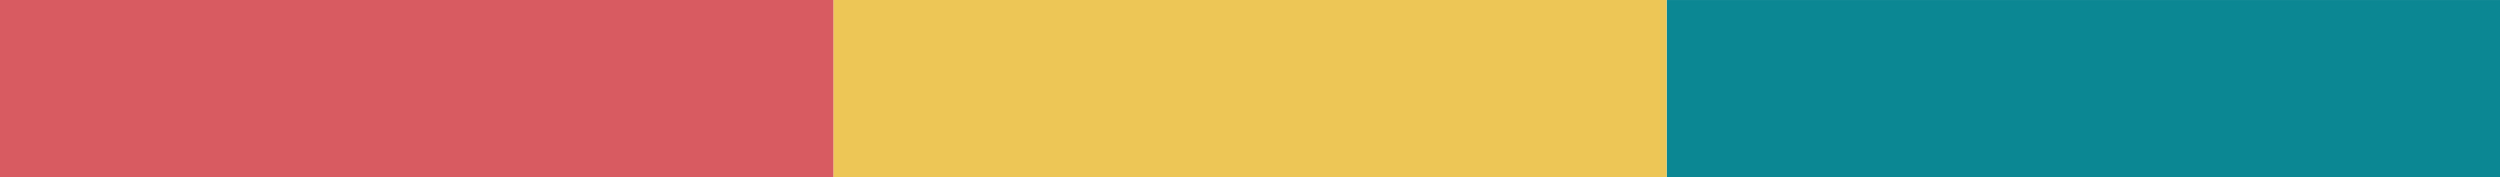 <?xml version="1.0" encoding="UTF-8" standalone="no"?>
<!-- Created with Inkscape (http://www.inkscape.org/) -->

<svg
   width="115.72mm"
   height="8.202mm"
   viewBox="0 0 115.72 8.202"
   version="1.1"
   id="svg1"
   xml:space="preserve"
   xmlns="http://www.w3.org/2000/svg"
   xmlns:svg="http://www.w3.org/2000/svg"><defs
     id="defs1" /><g
     id="layer1"
     transform="translate(-46.965,-163.56)"><rect
       style="fill:#0b8793;fill-opacity:1;stroke:none;stroke-width:0.265;stroke-opacity:1"
       id="rect2-7"
       width="38.574"
       height="8.201"
       x="124.111"
       y="163.561" /><rect
       style="fill:#edc656;fill-opacity:1;stroke:none;stroke-width:0.265;stroke-opacity:1"
       id="rect2-2"
       width="38.574"
       height="8.201"
       x="85.537"
       y="163.56" /><rect
       style="fill:#d85b61;fill-opacity:1;stroke:none;stroke-width:0.265;stroke-opacity:1"
       id="rect2"
       width="38.574"
       height="8.201"
       x="46.965"
       y="163.56" /></g></svg>
